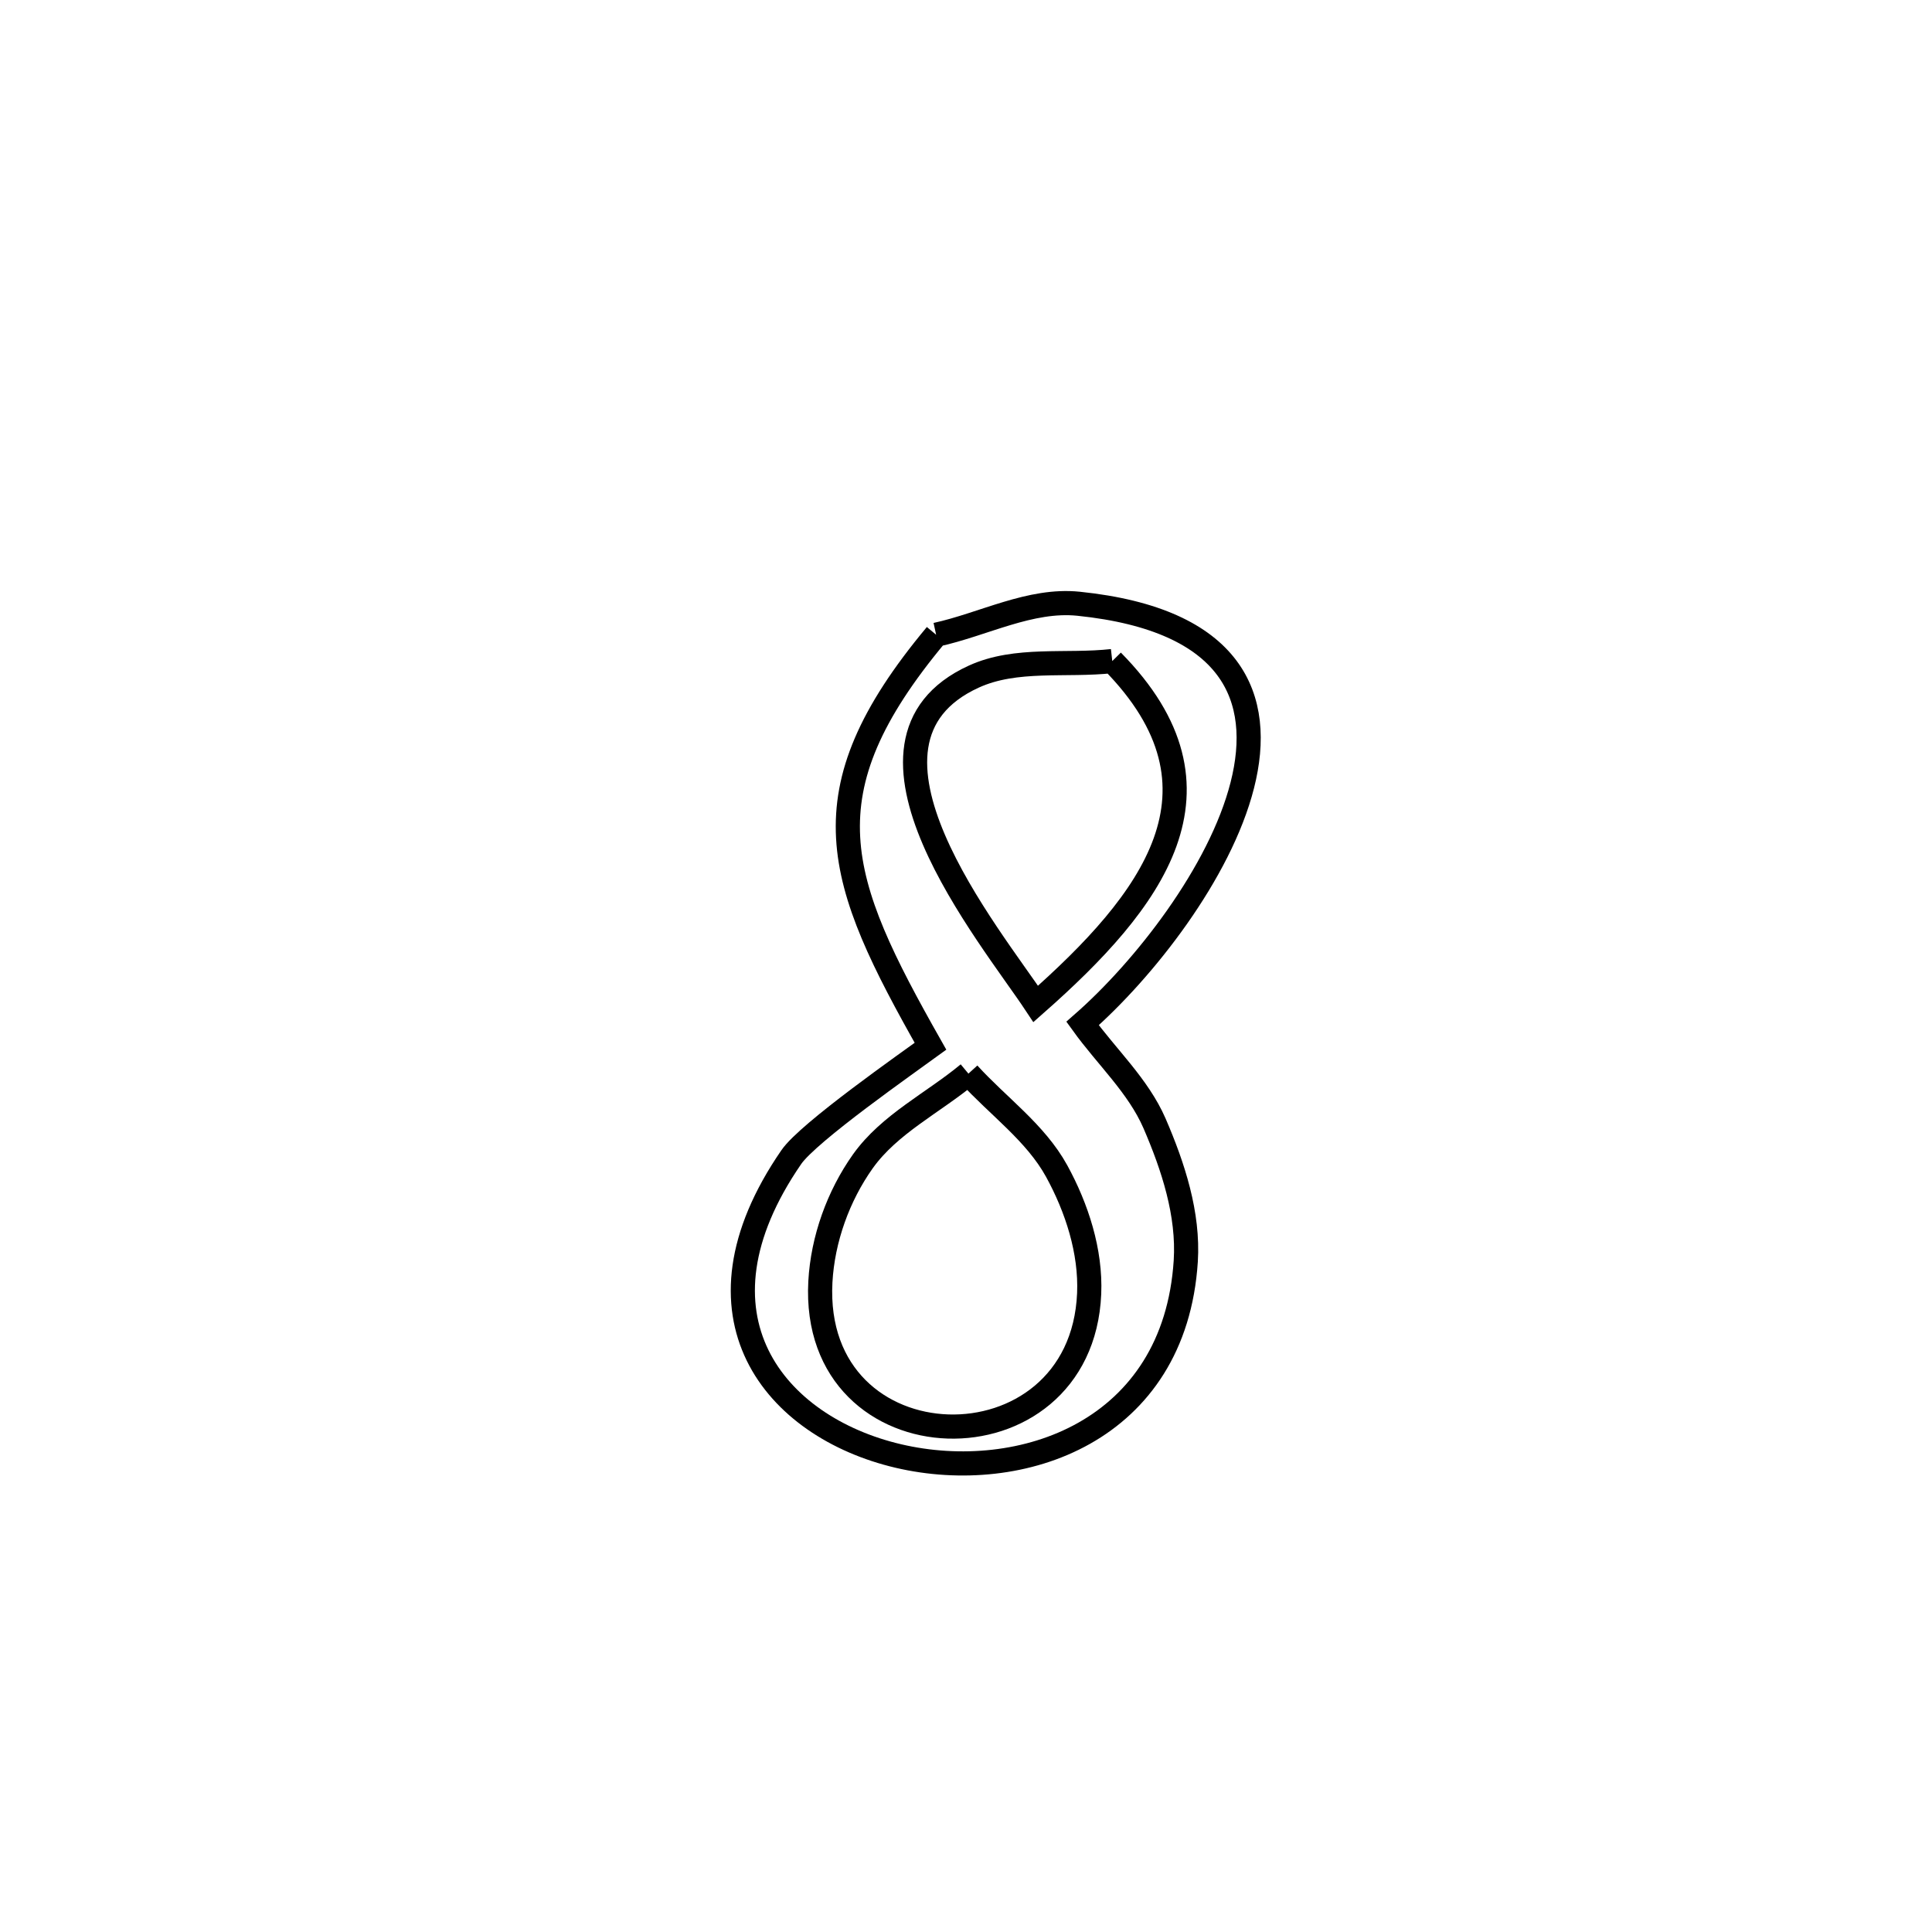 <svg xmlns="http://www.w3.org/2000/svg" viewBox="0.0 0.0 24.0 24.0" height="200px" width="200px"><path fill="none" stroke="black" stroke-width=".3" stroke-opacity="1.0"  filling="0" d="M11.629 7.885 L11.629 7.885 C12.219 7.756 12.798 7.438 13.399 7.5 C17.231 7.895 14.973 11.378 13.448 12.714 L13.448 12.714 C13.746 13.128 14.139 13.488 14.342 13.955 C14.574 14.492 14.767 15.082 14.73 15.666 C14.594 17.783 12.689 18.446 11.159 18.087 C9.628 17.728 8.471 16.347 9.83 14.374 C10.042 14.065 11.284 13.198 11.559 12.997 L11.559 12.997 C10.387 10.927 9.979 9.862 11.629 7.885 L11.629 7.885"></path>
<path fill="none" stroke="black" stroke-width=".3" stroke-opacity="1.0"  filling="0" d="M13.817 8.212 L13.817 8.212 C15.391 9.808 14.309 11.198 12.866 12.471 L12.866 12.471 C12.311 11.632 10.304 9.224 12.097 8.405 C12.622 8.165 13.244 8.276 13.817 8.212 L13.817 8.212"></path>
<path fill="none" stroke="black" stroke-width=".3" stroke-opacity="1.0"  filling="0" d="M12.03 13.337 L12.03 13.337 C12.396 13.74 12.864 14.07 13.126 14.547 C13.378 15.007 13.552 15.545 13.53 16.069 C13.434 18.331 10.065 18.26 10.191 15.923 C10.22 15.394 10.413 14.857 10.719 14.426 C11.049 13.963 11.593 13.7 12.03 13.337 L12.03 13.337"></path></svg>